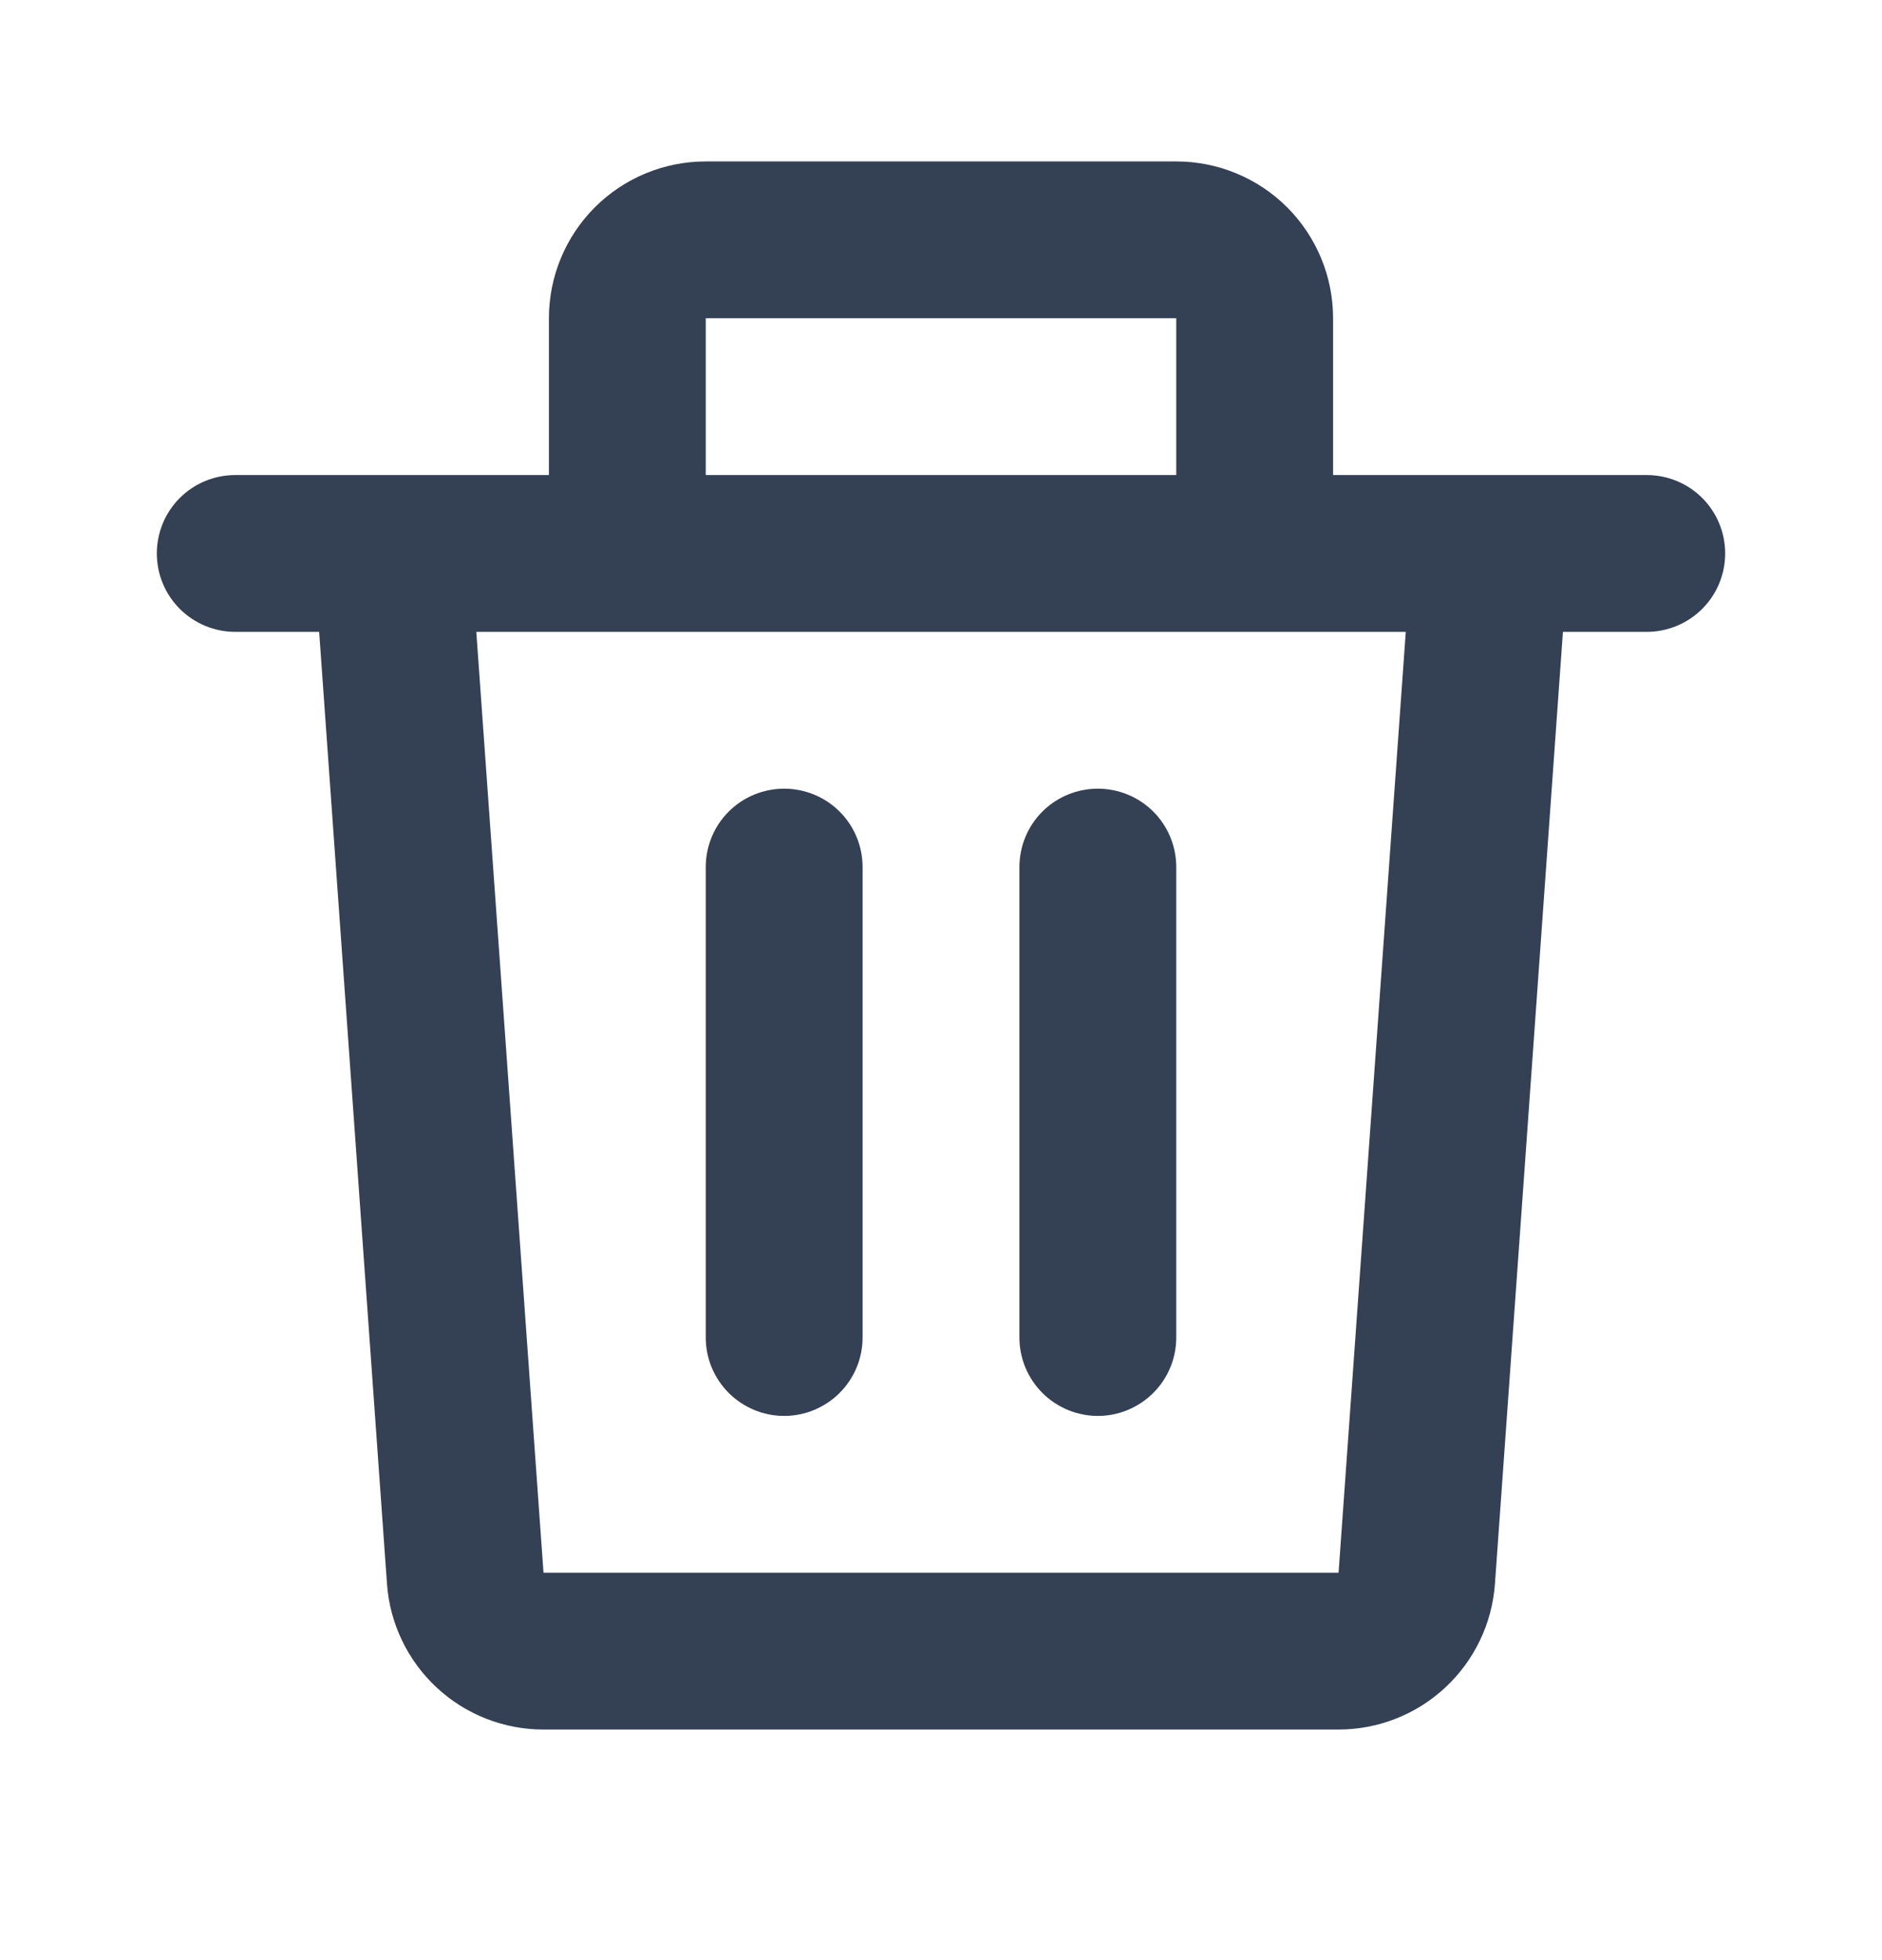 <svg width="24" height="25" viewBox="0 0 24 25" fill="none" xmlns="http://www.w3.org/2000/svg">
<path d="M7 4.059C7 3.528 7.211 3.019 7.586 2.644C7.961 2.269 8.47 2.059 9 2.059H15C15.53 2.059 16.039 2.269 16.414 2.644C16.789 3.019 17 3.528 17 4.059V6.059H21C21.265 6.059 21.52 6.164 21.707 6.351C21.895 6.539 22 6.793 22 7.059C22 7.324 21.895 7.578 21.707 7.766C21.52 7.953 21.265 8.059 21 8.059H19.931L19.064 20.201C19.028 20.705 18.802 21.177 18.432 21.522C18.062 21.867 17.575 22.059 17.069 22.059H6.93C6.424 22.059 5.937 21.867 5.567 21.522C5.197 21.177 4.971 20.705 4.935 20.201L4.07 8.059H3C2.735 8.059 2.48 7.953 2.293 7.766C2.105 7.578 2 7.324 2 7.059C2 6.793 2.105 6.539 2.293 6.351C2.48 6.164 2.735 6.059 3 6.059H7V4.059ZM9 6.059H15V4.059H9V6.059ZM6.074 8.059L6.931 20.059H17.07L17.927 8.059H6.074ZM10 10.059C10.265 10.059 10.52 10.164 10.707 10.351C10.895 10.539 11 10.793 11 11.059V17.059C11 17.324 10.895 17.578 10.707 17.766C10.52 17.953 10.265 18.059 10 18.059C9.735 18.059 9.48 17.953 9.293 17.766C9.105 17.578 9 17.324 9 17.059V11.059C9 10.793 9.105 10.539 9.293 10.351C9.48 10.164 9.735 10.059 10 10.059ZM14 10.059C14.265 10.059 14.52 10.164 14.707 10.351C14.895 10.539 15 10.793 15 11.059V17.059C15 17.324 14.895 17.578 14.707 17.766C14.52 17.953 14.265 18.059 14 18.059C13.735 18.059 13.48 17.953 13.293 17.766C13.105 17.578 13 17.324 13 17.059V11.059C13 10.793 13.105 10.539 13.293 10.351C13.48 10.164 13.735 10.059 14 10.059Z" fill="#344054"/>
</svg>
